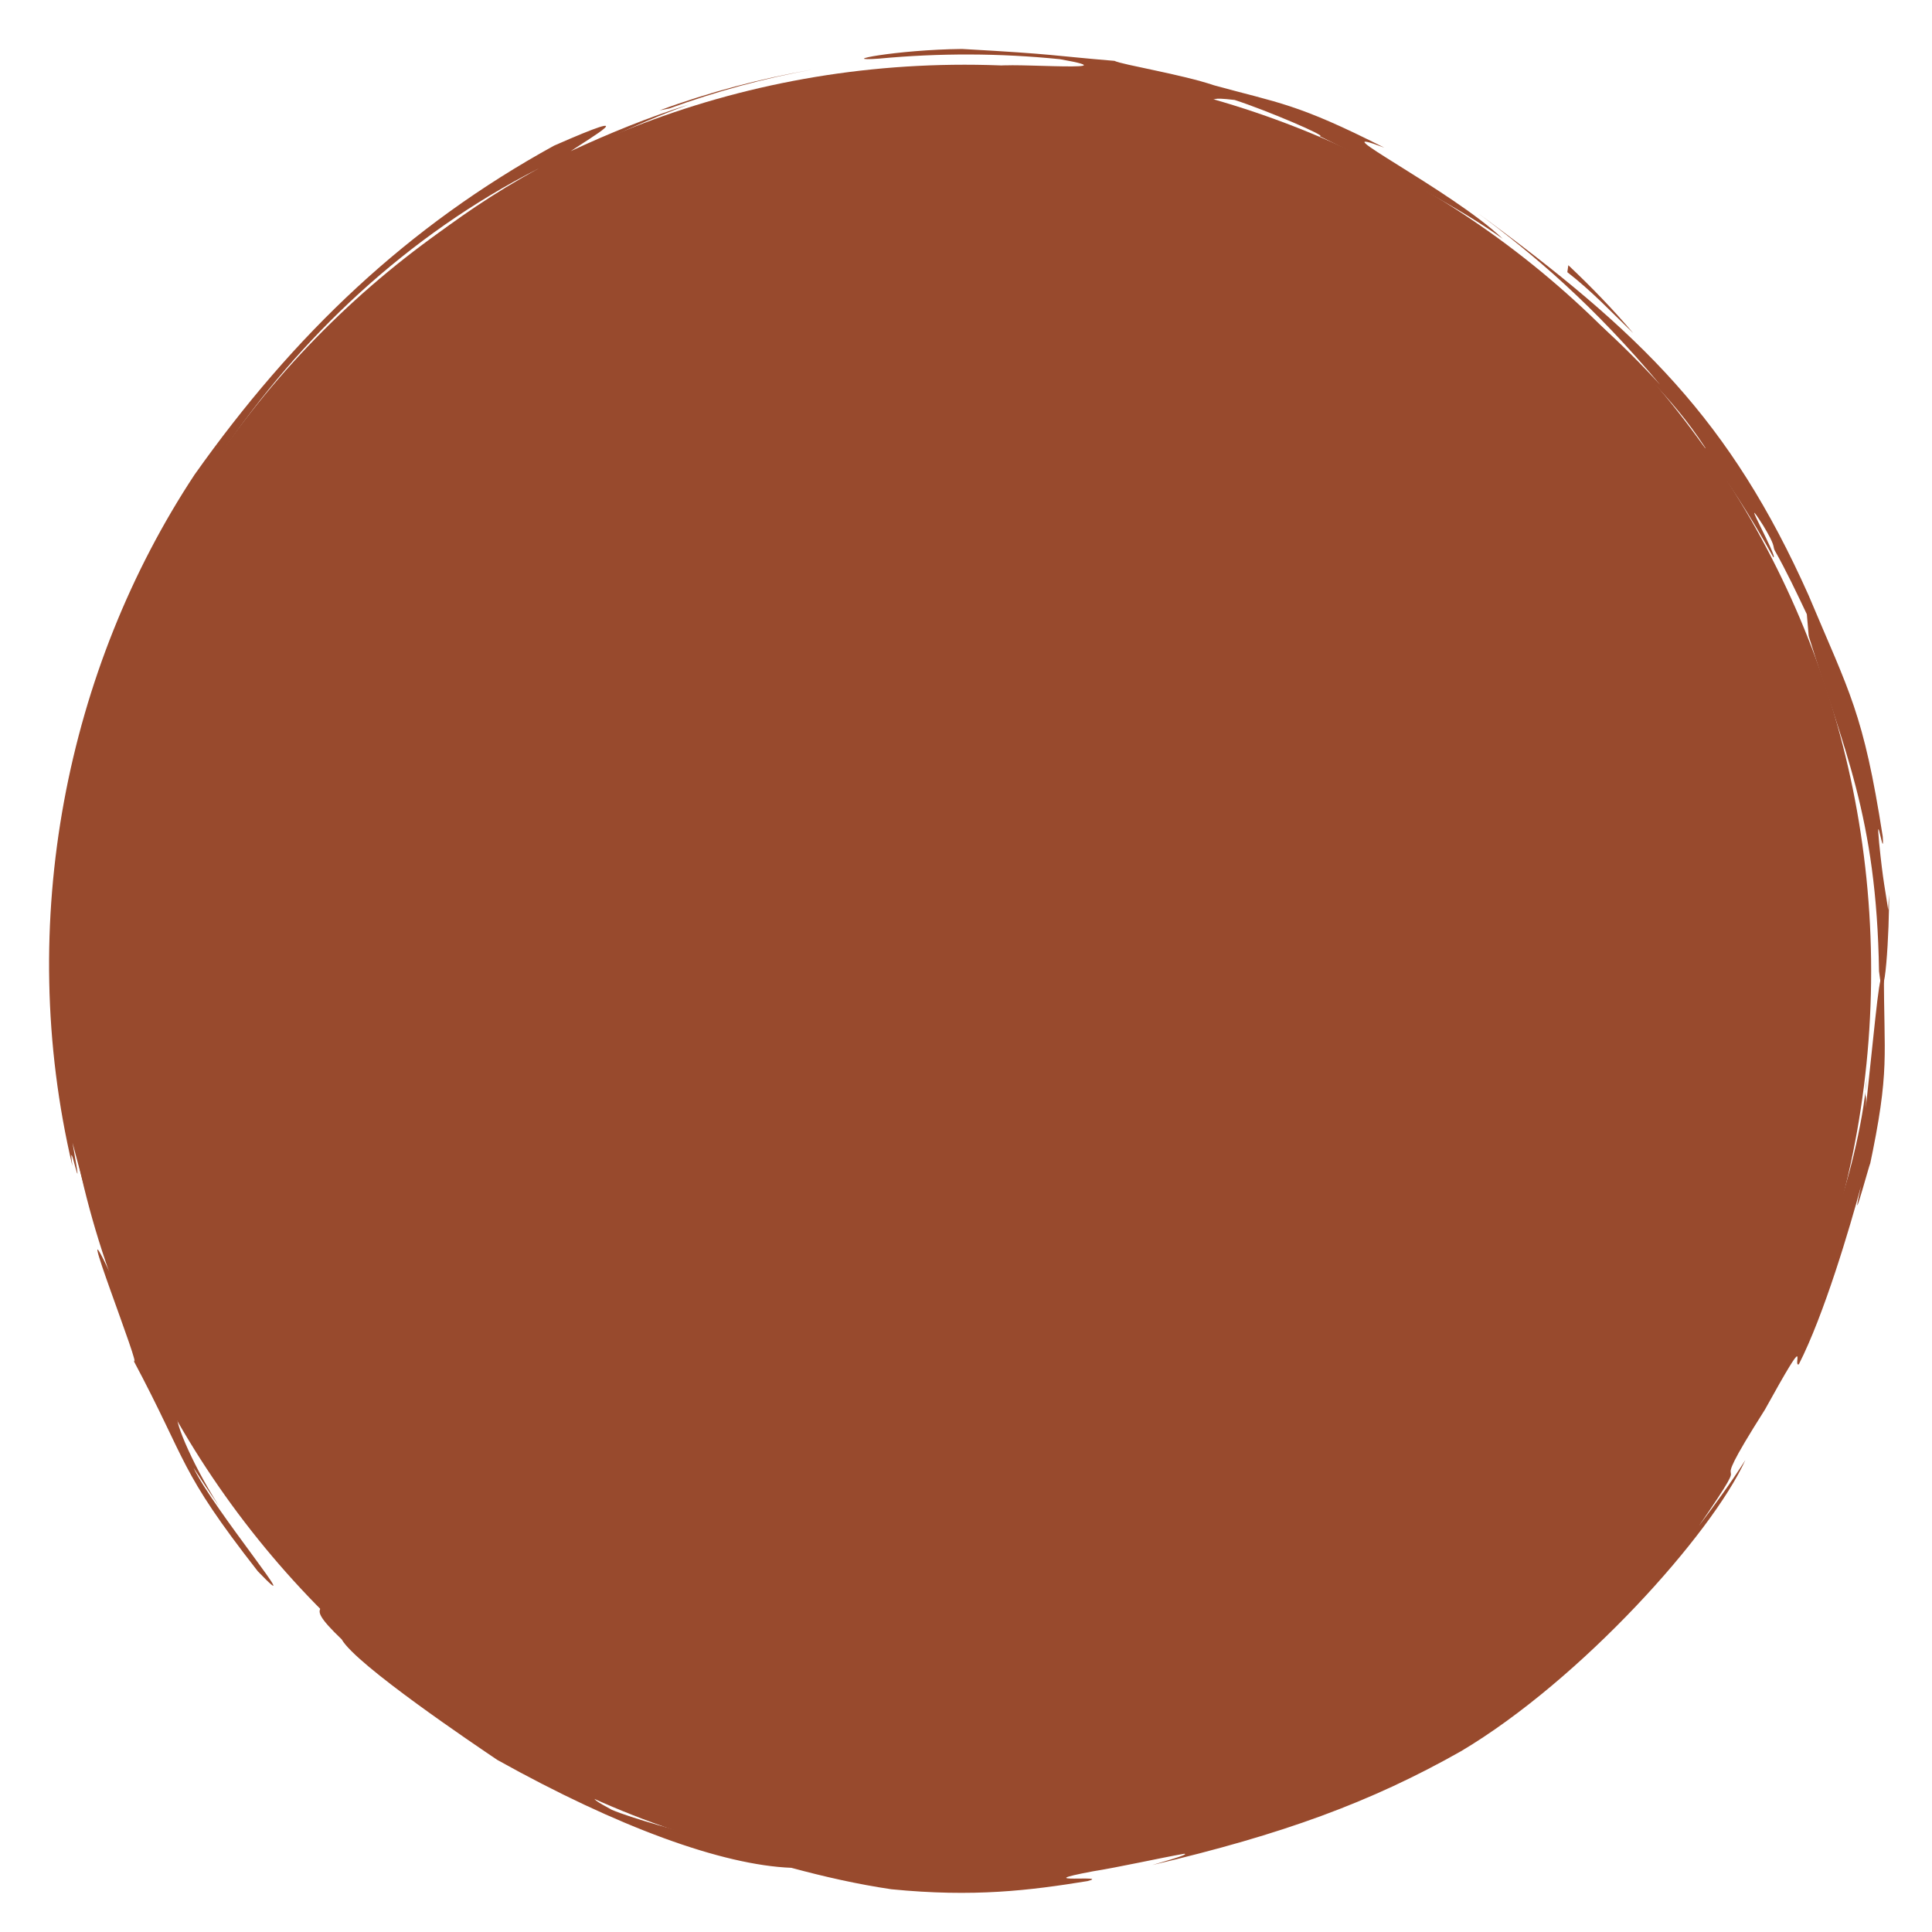 <svg version="1.1" id="Layer_1" xmlns="http://www.w3.org/2000/svg" xmlns:xlink="http://www.w3.org/1999/xlink" x="0px"
	y="0px" width="300px" height="300px" viewBox="0 0 300 300" enable-background="new 0 0 300 300" xml:space="preserve">
	<path fill="#984A2D" d="M290.552,150.811c0,77.739-63.026,140.767-140.768,140.767C72.042,291.577,9.02,228.55,9.02,150.811
	C9.02,73.07,72.043,10.05,149.785,10.05S290.552,73.07,290.552,150.811z" />
	<g>
		<path fill="#984A2D" d="M290.246,181.424c1.048-4.443-3.395,12.264-1.27,2.764c-1.754,6.506-5.754,20.021-9.65,27.653
		c-1.076,0.568,2.05-6.184-5.273,7.05c-10.82,17.063,0.096,3.051-10.221,18.01c2.51-3.31,4.953-6.674,7.186-10.184
		c-5.227,11.5-25.549,34.15-44.135,45.2c-14.029,7.946-27.787,12.95-47.949,17.681c1.1-0.347,6.02-1.69,4.944-1.75
		c-3.746,0.664-10.28,2.117-14.173,2.729c-10.662,2.005,3.126,0.508-0.854,1.521c-8.953,1.454-17.647,2.529-30.435,1.264
		c-5.26-0.774-10.445-1.955-15.536-3.329c-10.733-0.421-26.943-6.32-45.66-16.757c-3.48-2.351-21.96-14.785-24.16-18.715
		c-7.25-6.937,0.102-2.851-5.05-9.021c-8.953-10.685,6.707,6.92-2.2-3.774c10.648,10.649,1.207,5.51,16.895,18.709l-0.602-0.853
		c6.687,5.073,18.58,13.58,24.224,15.302c19.787,9.49-0.894,0.985,8.677,6.104c5.924,2.514,30.19,8.601,31.347,7.082
		c-5.6-0.899-11.122-2.245-16.563-3.844c2.662,0.73,0.675-0.056,1.778,0.166c5.49,2.188,16.15,3.672,24.212,3.905
		c8.067,0.243,13.582-0.108,9.24,1.312c-2.26,0.225-8.224-0.439-10.016-0.258c0.783,0.805,12.498,1.564,21.28,1.03
		c9.02-1.157,19.025-3.444,32.562-6.957c4.711-1.174,2.065-0.005,6.745-1.344c13.39-5.207,19.41-8.593,25.683-11.878
		c6.091-3.544,12.678-7.028,23.772-17.407c14.681-12.212,27.729-32.073,35.31-49.562c-1.529,2.51,4.304-11.885,5.07-15.742
		c1.061-2.508,3.924-12.725,4.465-20.362c-0.555,4.464,0.069,1.782-0.176,4.92c1.85-17.12,2-20.31,2.824-21.28
		c-0.052,13.41,1.027,15.026-2.288,30.617L290.246,181.424z" />
		<path fill="#984A2D" d="M20.702,211.2c1.845,2.874-10.167-27.431-3.596-13.49c-3.203-9.956-4.318-14.587-5.845-20.258
		c2.106,11.85-0.887-2.813-0.016,3.61c-8.94-37.86-0.864-77.307,18.963-107.354C45.684,51.854,63.33,35.096,86.027,22.62
		c14.588-6.413,5.544-1.162,2.59,0.854c5.968-2.778,12.076-5.26,18.354-7.243c-6.253,2.26-12.294,5.023-18.16,8.063
		c-0.366,0.685,7.698-3.012,12.422-4.333c1.698-0.682,3.433-1.266,5.15-1.905c-2.742,2.036-11.887,5.205-21.896,10.298
		c-10.03,5.01-20.656,12.292-27.332,18.755c17.097-14.41-3.218,1.585,3.778-4.807l-5.398,4.548
		c4.618-4.202,13.777-12.89,28.19-20.732C42.588,46.985,17.042,89.84,12.549,126.308c0.05-1.08,0.38-3.964-0.363-0.697
		c-2.373,13.128-1.055,21.072-0.73,26.788c-0.218-1.918-0.2-3.842-0.298-5.771c-0.892,8.185,0.778,21.576,2.9,31.147
		c1.706,10.527,2.685,17.916,10.742,34.312l-0.714-0.343c2.124,4.447,4.4,8.836,6.962,13.061c-2.04-3.062-1.374-1.701-1.078-0.976
		c-0.685-0.849-0.96-1.572-2.216-3.856c-1.1-0.478,1.696,6.789,6.253,13.885c-1.51-2.172-2.955-4.379-3.968-5.959
		c2.92,6.272,18.27,24.689,9.987,16.084c-12.39-15.863-10.723-16.627-19.325-32.779L20.702,211.2z M79.712,271.124
		c-11.83-7.67,3.653,1.692,1.283-0.433c3.61,2.109,7.356,3.986,11.162,5.711C92.187,277.219,80.974,271.505,79.712,271.124
		L79.712,271.124z M173.061,9.453c1.164,0.595,10.433,2.09,15.465,3.796c10.068,2.774,12.873,2.803,26.426,9.68
		c-11.051-4.192,10.623,6.698,18.38,14.142c-6.013-4.386-17.953-10.813-28.431-15.938c1.473,0.136-8.189-3.993-13.189-5.612
		c-8.023-0.942,5.809,2.077-26.029-3.17c-5.871-1.115-20.528-0.883-19.604-1.44c-4.14-0.205-7.912,1.024-12.49,0.917l-2.317-0.008
		c6.663-1.105,13.427-1.547,20.193-1.666c0.746,0.12,2.275,0.356,4.12,0.36c-3.819-1.19,22.087,0.99,8.994-1.324
		c-9.339-0.945-18.763-0.966-28.104-0.086c-6.84,0.48,2.703-1.393,12.92-1.5c14.806,0.82,13.966,1.043,23.667,1.847V9.453z
		 M103.922,16.844l-1.512,0.3c7.705-2.837,15.68-4.95,23.782-6.344C118.598,12.148,111.149,14.224,103.922,16.844z M253.609,51.736
		c-3.504-3.382-6.395-6.487-10.234-9.475l0.154-1.08C247.079,44.527,250.469,48.033,253.609,51.736L253.609,51.736z" />
		<path fill="#984A2D" d="M33.618,75.72c-3,5.628-10.653,19.8-11.652,25.106c1.614-4.035,0.867-2.72,1.146-3.757
		c-1.1,2.574-2.3,5.12-3.282,7.75c2.895-10.032,7.634-19.26,13.788-29.1V75.72z M280.835,92.438
		c6.403,15.246,8.506,18.168,11.513,37.444c0.293,4.228-1.138-5.09-0.557,1.008c0.609,6.057,0.982,7.448,1.41,10.42l0.117-2.37
		c0.113,4.758-0.694,19.555-1.545,11.871c-0.373-24.165-5.545-34.575-10.92-52.061l-0.289-3.37c-1.601-3.367-3.184-6.733-5.018-9.97
		c-0.29-0.71,0.17-0.598-1.748-3.797c-4.182-6.54,2.43,5.19,1.562,4.918c-3.432-6.268-7.301-12.29-11.672-17.91
		c-1.471-2.165,1.481,1.598,1.119,0.916c-5.58-8.542-10.859-12.38-16.392-19.13c3.263,2.976,6.407,6.093,9.396,9.366
		c-10.307-12.312-19.558-20.21-28.655-26.926c25.79,18.884,39.532,32.41,51.68,59.592L280.835,92.438z" />
	</g>
</svg>